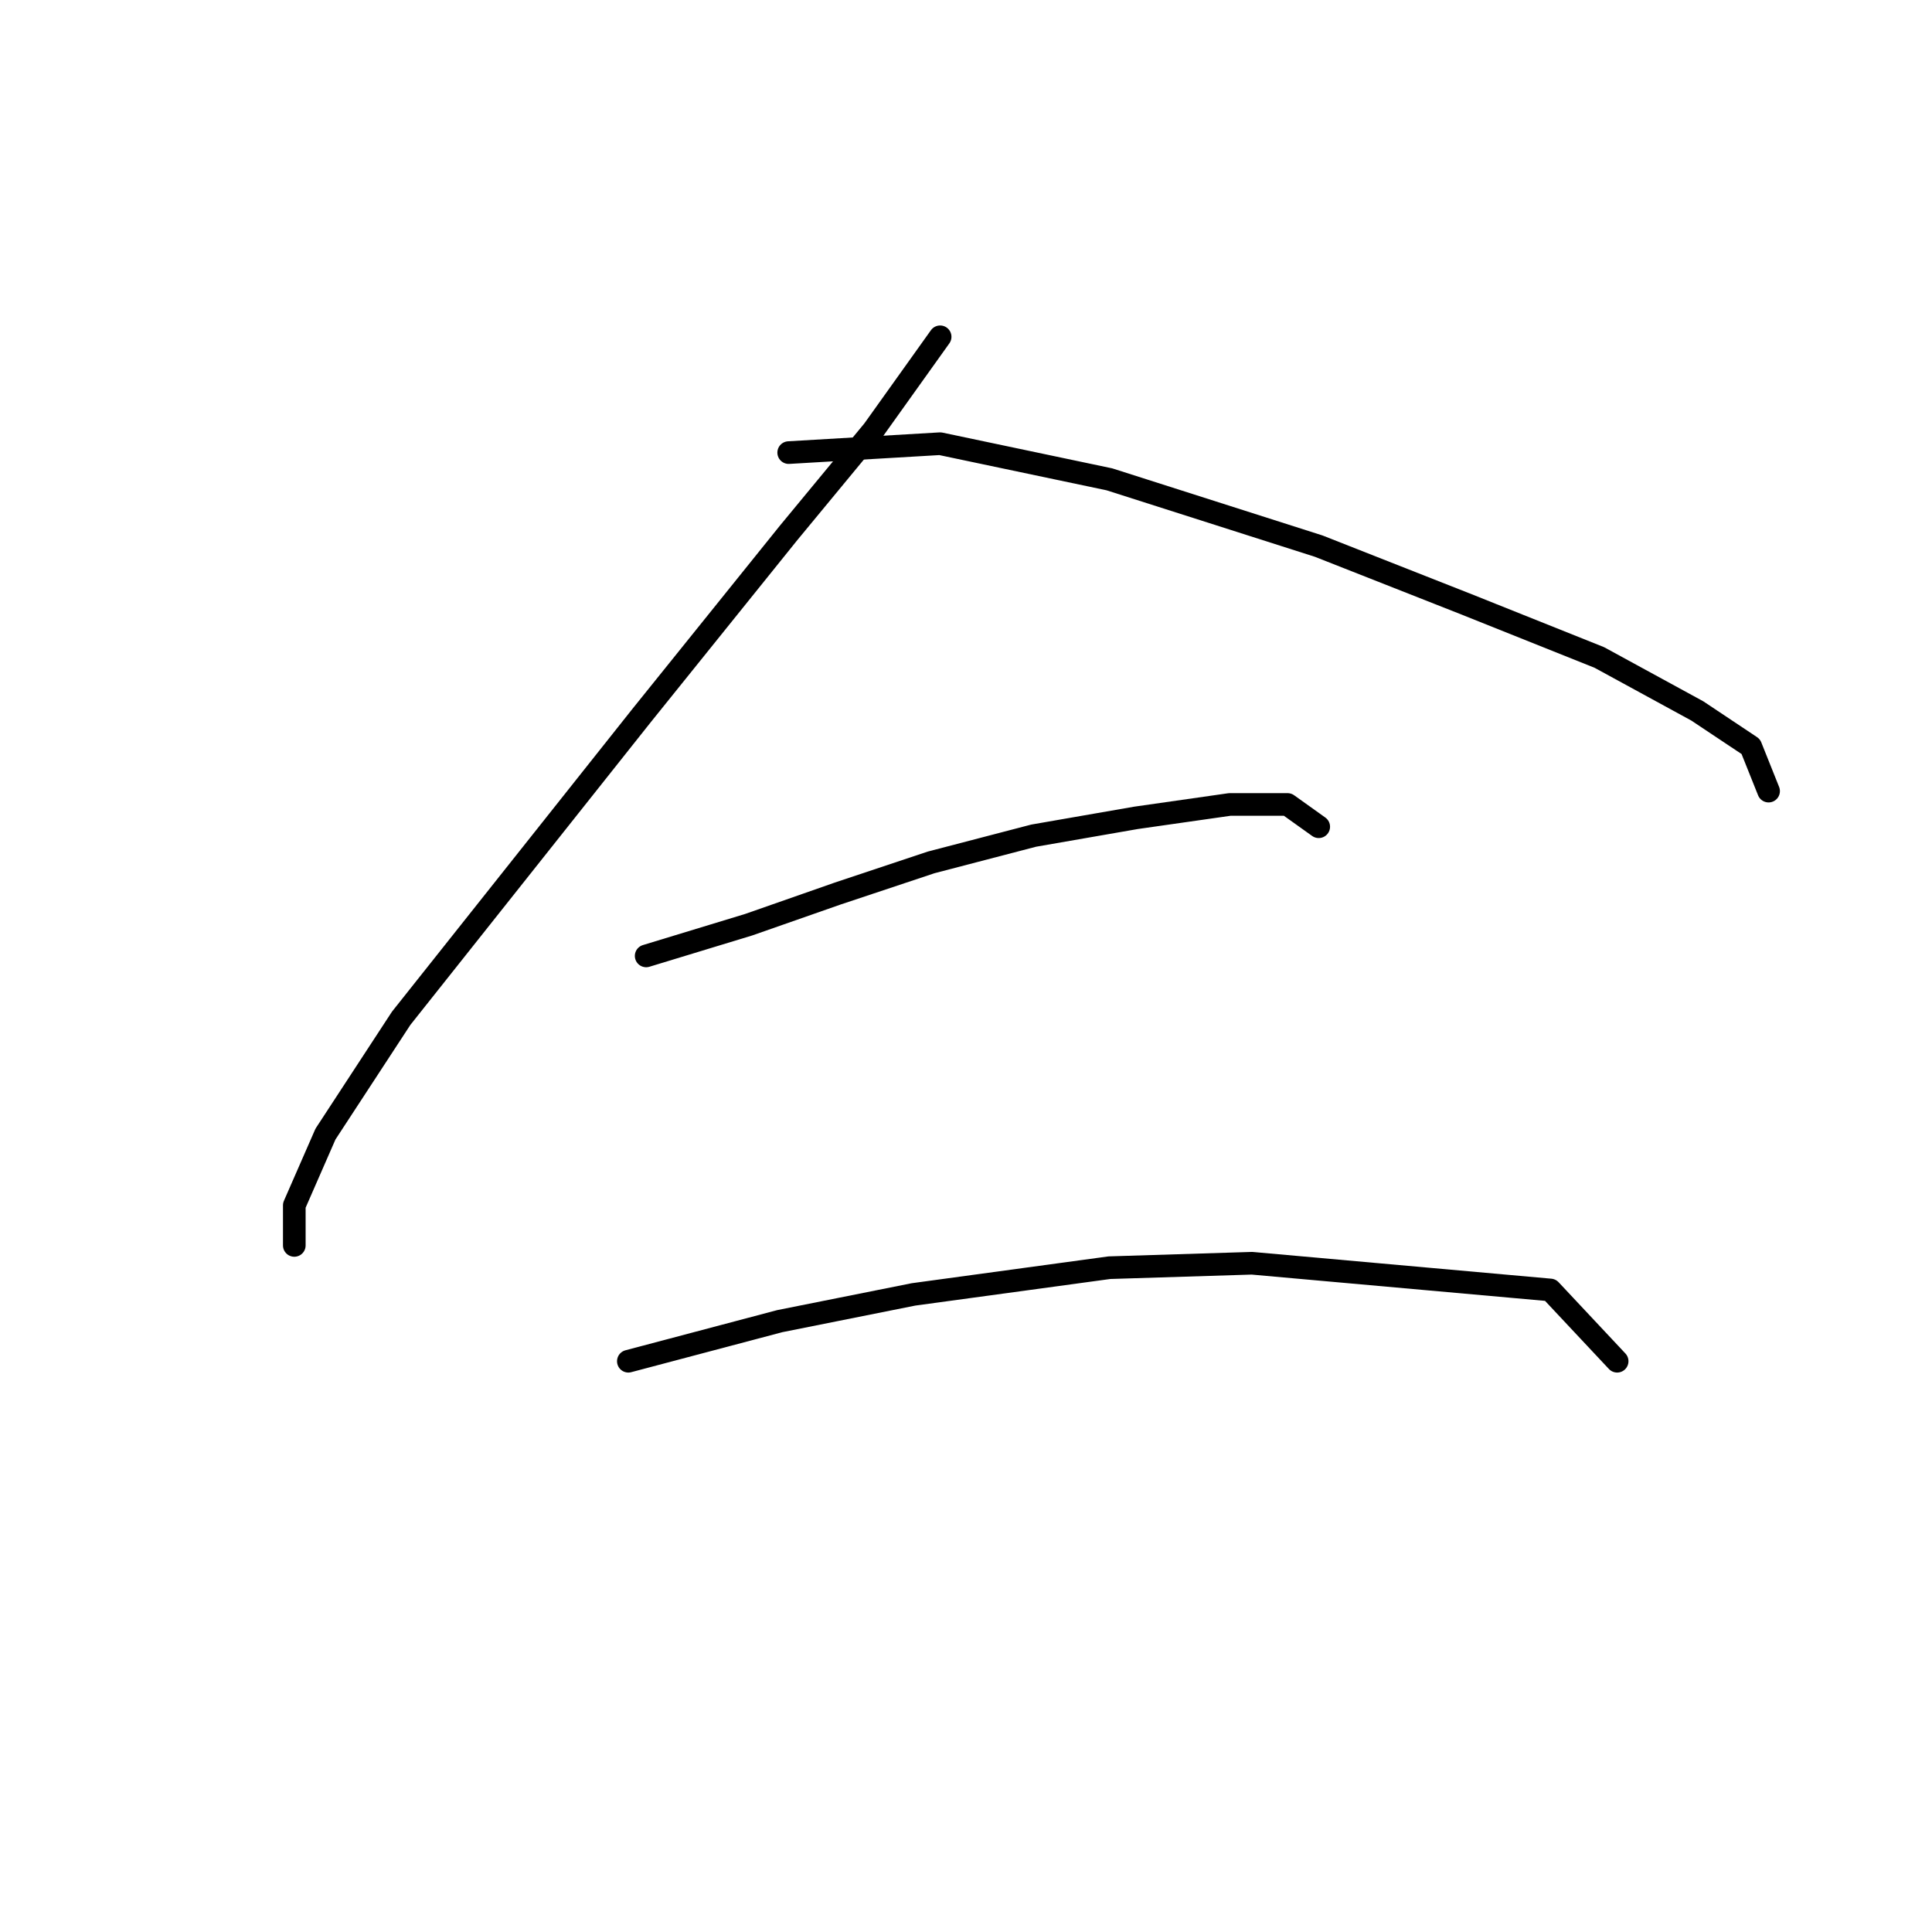 <?xml version="1.0" standalone="no"?>
    <svg width="256" height="256" xmlns="http://www.w3.org/2000/svg" version="1.1">
    <polyline stroke="black" stroke-width="3" stroke-linecap="round" fill="transparent" stroke-linejoin="round" points="124.573 44.627 115.72 57.021 104.506 70.595 85.03 94.793 53.16 134.925 43.127 150.27 38.996 159.713 38.996 165.025 38.996 165.025 " />
        <polyline stroke="black" stroke-width="3" stroke-linecap="round" fill="transparent" stroke-linejoin="round" points="104.506 59.972 124.573 58.792 147 63.513 174.738 72.366 194.214 80.038 211.92 87.12 224.904 94.203 231.986 98.924 234.347 104.826 234.347 104.826 " />
        <polyline stroke="black" stroke-width="3" stroke-linecap="round" fill="transparent" stroke-linejoin="round" points="85.62 126.663 99.195 122.531 110.998 118.4 123.392 114.269 136.966 110.728 150.541 108.367 162.935 106.597 170.607 106.597 174.738 109.547 174.738 109.547 " />
        <polyline stroke="black" stroke-width="3" stroke-linecap="round" fill="transparent" stroke-linejoin="round" points="83.26 180.37 103.326 175.058 121.031 171.517 147 167.976 165.886 167.386 205.428 170.927 214.281 180.37 214.281 180.37 " />
        </svg>